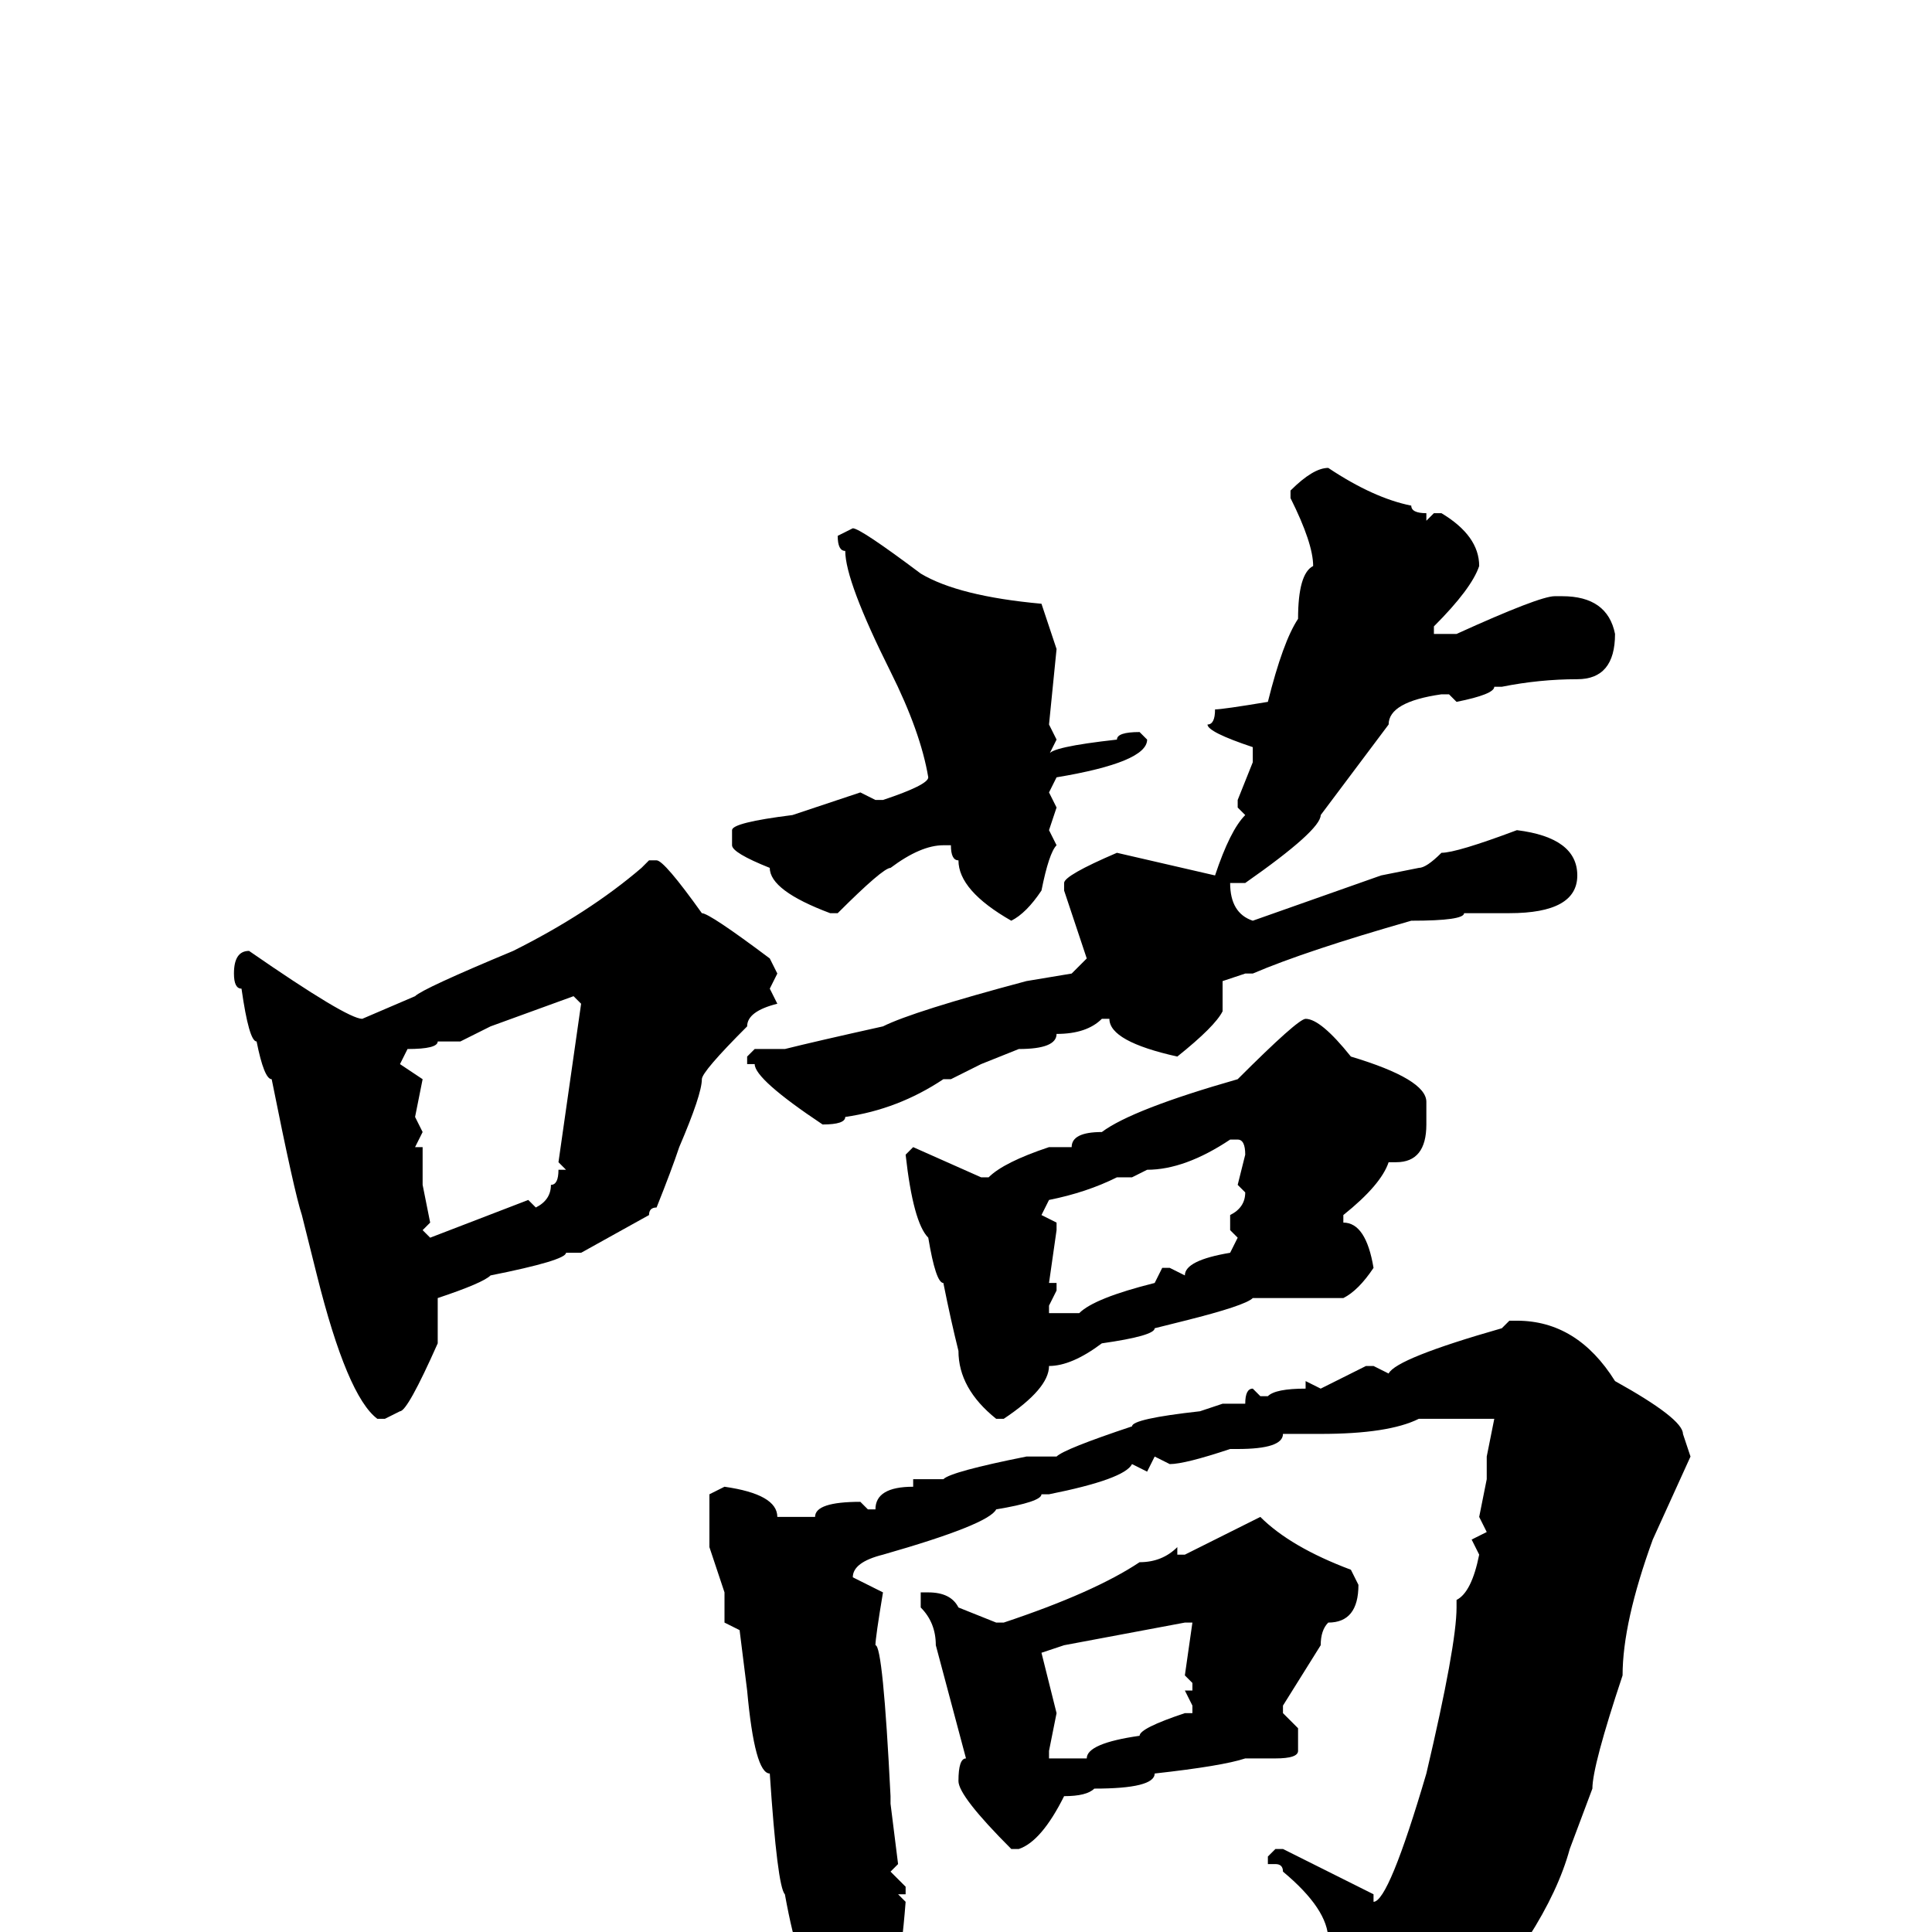 <svg xmlns="http://www.w3.org/2000/svg" viewBox="0 -256 256 256">
	<path fill="#000000" d="M176 -194Q182 -190 187 -189Q187 -188 189 -188V-187L190 -188H191Q196 -185 196 -181Q195 -178 190 -173V-172H193Q204 -177 206 -177H207Q213 -177 214 -172Q214 -166 209 -166Q204 -166 199 -165H198Q198 -164 193 -163L192 -164H191Q184 -163 184 -160L175 -148Q175 -146 165 -139H163Q163 -135 166 -134L183 -140L188 -141Q189 -141 191 -143Q193 -143 201 -146Q209 -145 209 -140Q209 -135 200 -135H199H198H196H194Q194 -134 187 -134Q173 -130 166 -127H165L162 -126V-123V-122Q161 -120 156 -116Q147 -118 147 -121H146Q144 -119 140 -119Q140 -117 135 -117L130 -115L126 -113H125Q119 -109 112 -108Q112 -107 109 -107Q100 -113 100 -115H99V-116L100 -117H104Q108 -118 117 -120Q121 -122 136 -126L142 -127L144 -129L141 -138V-139Q141 -140 148 -143L161 -140Q163 -146 165 -148L164 -149V-150L166 -155V-157Q160 -159 160 -160Q161 -160 161 -162Q162 -162 168 -163Q170 -171 172 -174Q172 -180 174 -181Q174 -184 171 -190V-191Q174 -194 176 -194ZM113 -186Q114 -186 122 -180Q127 -177 138 -176L140 -170L139 -160L140 -158L139 -156Q139 -157 148 -158Q148 -159 151 -159L152 -158Q152 -155 140 -153L139 -151L140 -149L139 -146L140 -144Q139 -143 138 -138Q136 -135 134 -134Q127 -138 127 -142Q126 -142 126 -144H125Q122 -144 118 -141Q117 -141 111 -135H110Q102 -138 102 -141Q97 -143 97 -144V-146Q97 -147 105 -148L114 -151L116 -150H117Q123 -152 123 -153Q122 -159 118 -167Q112 -179 112 -183Q111 -183 111 -185ZM86 -142H87Q88 -142 93 -135Q94 -135 102 -129L103 -127L102 -125L103 -123Q99 -122 99 -120Q93 -114 93 -113Q93 -111 90 -104Q89 -101 87 -96Q86 -96 86 -95L77 -90H75Q75 -89 65 -87Q64 -86 58 -84V-82V-78Q54 -69 53 -69L51 -68H50Q46 -71 42 -87L40 -95Q39 -98 36 -113Q35 -113 34 -118Q33 -118 32 -125Q31 -125 31 -127Q31 -130 33 -130Q46 -121 48 -121L55 -124Q56 -125 68 -130Q78 -135 85 -141ZM61 -118H58Q58 -117 54 -117L53 -115L56 -113L55 -108L56 -106L55 -104H56V-99L57 -94L56 -93L57 -92L70 -97L71 -96Q73 -97 73 -99Q74 -99 74 -101H75L74 -102L77 -123L76 -124L65 -120L61 -118ZM173 -121Q175 -121 179 -116Q189 -113 189 -110V-107Q189 -102 185 -102H184Q183 -99 178 -95V-94Q181 -94 182 -88Q180 -85 178 -84H177H175H173H169H168H166Q165 -83 157 -81L153 -80Q153 -79 146 -78Q142 -75 139 -75Q139 -72 133 -68H132Q127 -72 127 -77Q126 -81 125 -86Q124 -86 123 -92Q121 -94 120 -103L121 -104L130 -100H131Q133 -102 139 -104H142Q142 -106 146 -106Q150 -109 164 -113Q172 -121 173 -121ZM150 -100H149H148Q144 -98 139 -97L138 -95L140 -94V-93L139 -86H140V-85L139 -83V-82H141H143Q145 -84 153 -86L154 -88H155L157 -87Q157 -89 163 -90L164 -92L163 -93V-95Q165 -96 165 -98L164 -99L165 -103Q165 -105 164 -105H163Q157 -101 152 -101ZM200 -81H201Q209 -81 214 -73Q223 -68 223 -66L224 -63L219 -52Q215 -41 215 -34Q211 -22 211 -19L208 -11Q205 0 192 14L182 18Q181 18 180 13L181 10Q179 5 176 1Q176 -3 170 -8Q170 -9 169 -9H168V-10L169 -11H170Q180 -6 182 -5V-4Q184 -4 189 -21Q193 -38 193 -43V-44Q195 -45 196 -50L195 -52L197 -53L196 -55L197 -60V-63L198 -68H197H193H188Q184 -66 175 -66H170Q170 -64 164 -64H163Q157 -62 155 -62L153 -63L152 -61L150 -62Q149 -60 139 -58H138Q138 -57 132 -56Q131 -54 117 -50Q113 -49 113 -47L117 -45Q116 -39 116 -38Q117 -38 118 -18V-17L119 -9L118 -8L120 -6V-5H119L120 -4Q119 9 117 9Q114 13 113 13Q112 13 108 6Q106 6 104 -5Q103 -6 102 -21Q100 -21 99 -32L98 -40L96 -41V-45L94 -51V-58L96 -59Q103 -58 103 -55H107H108Q108 -57 114 -57L115 -56H116Q116 -59 121 -59V-60H124H125Q126 -61 136 -63H140Q141 -64 150 -67Q150 -68 159 -69L162 -70H165Q165 -72 166 -72L167 -71H168Q169 -72 173 -72V-73L175 -72L181 -75H182L184 -74Q185 -76 199 -80ZM167 -55Q171 -51 179 -48L180 -46Q180 -41 176 -41Q175 -40 175 -38L170 -30V-29L172 -27V-24Q172 -23 169 -23H165Q162 -22 153 -21Q153 -19 145 -19Q144 -18 141 -18Q138 -12 135 -11H134Q127 -18 127 -20Q127 -23 128 -23L124 -38Q124 -41 122 -43V-45H123Q126 -45 127 -43L132 -41H133Q145 -45 151 -49Q154 -49 156 -51V-50H157ZM138 -37L140 -29L139 -24V-23H141H144Q144 -25 151 -26Q151 -27 157 -29H158V-30L157 -32H158V-33L157 -34L158 -41H157L141 -38Z"/>
</svg>